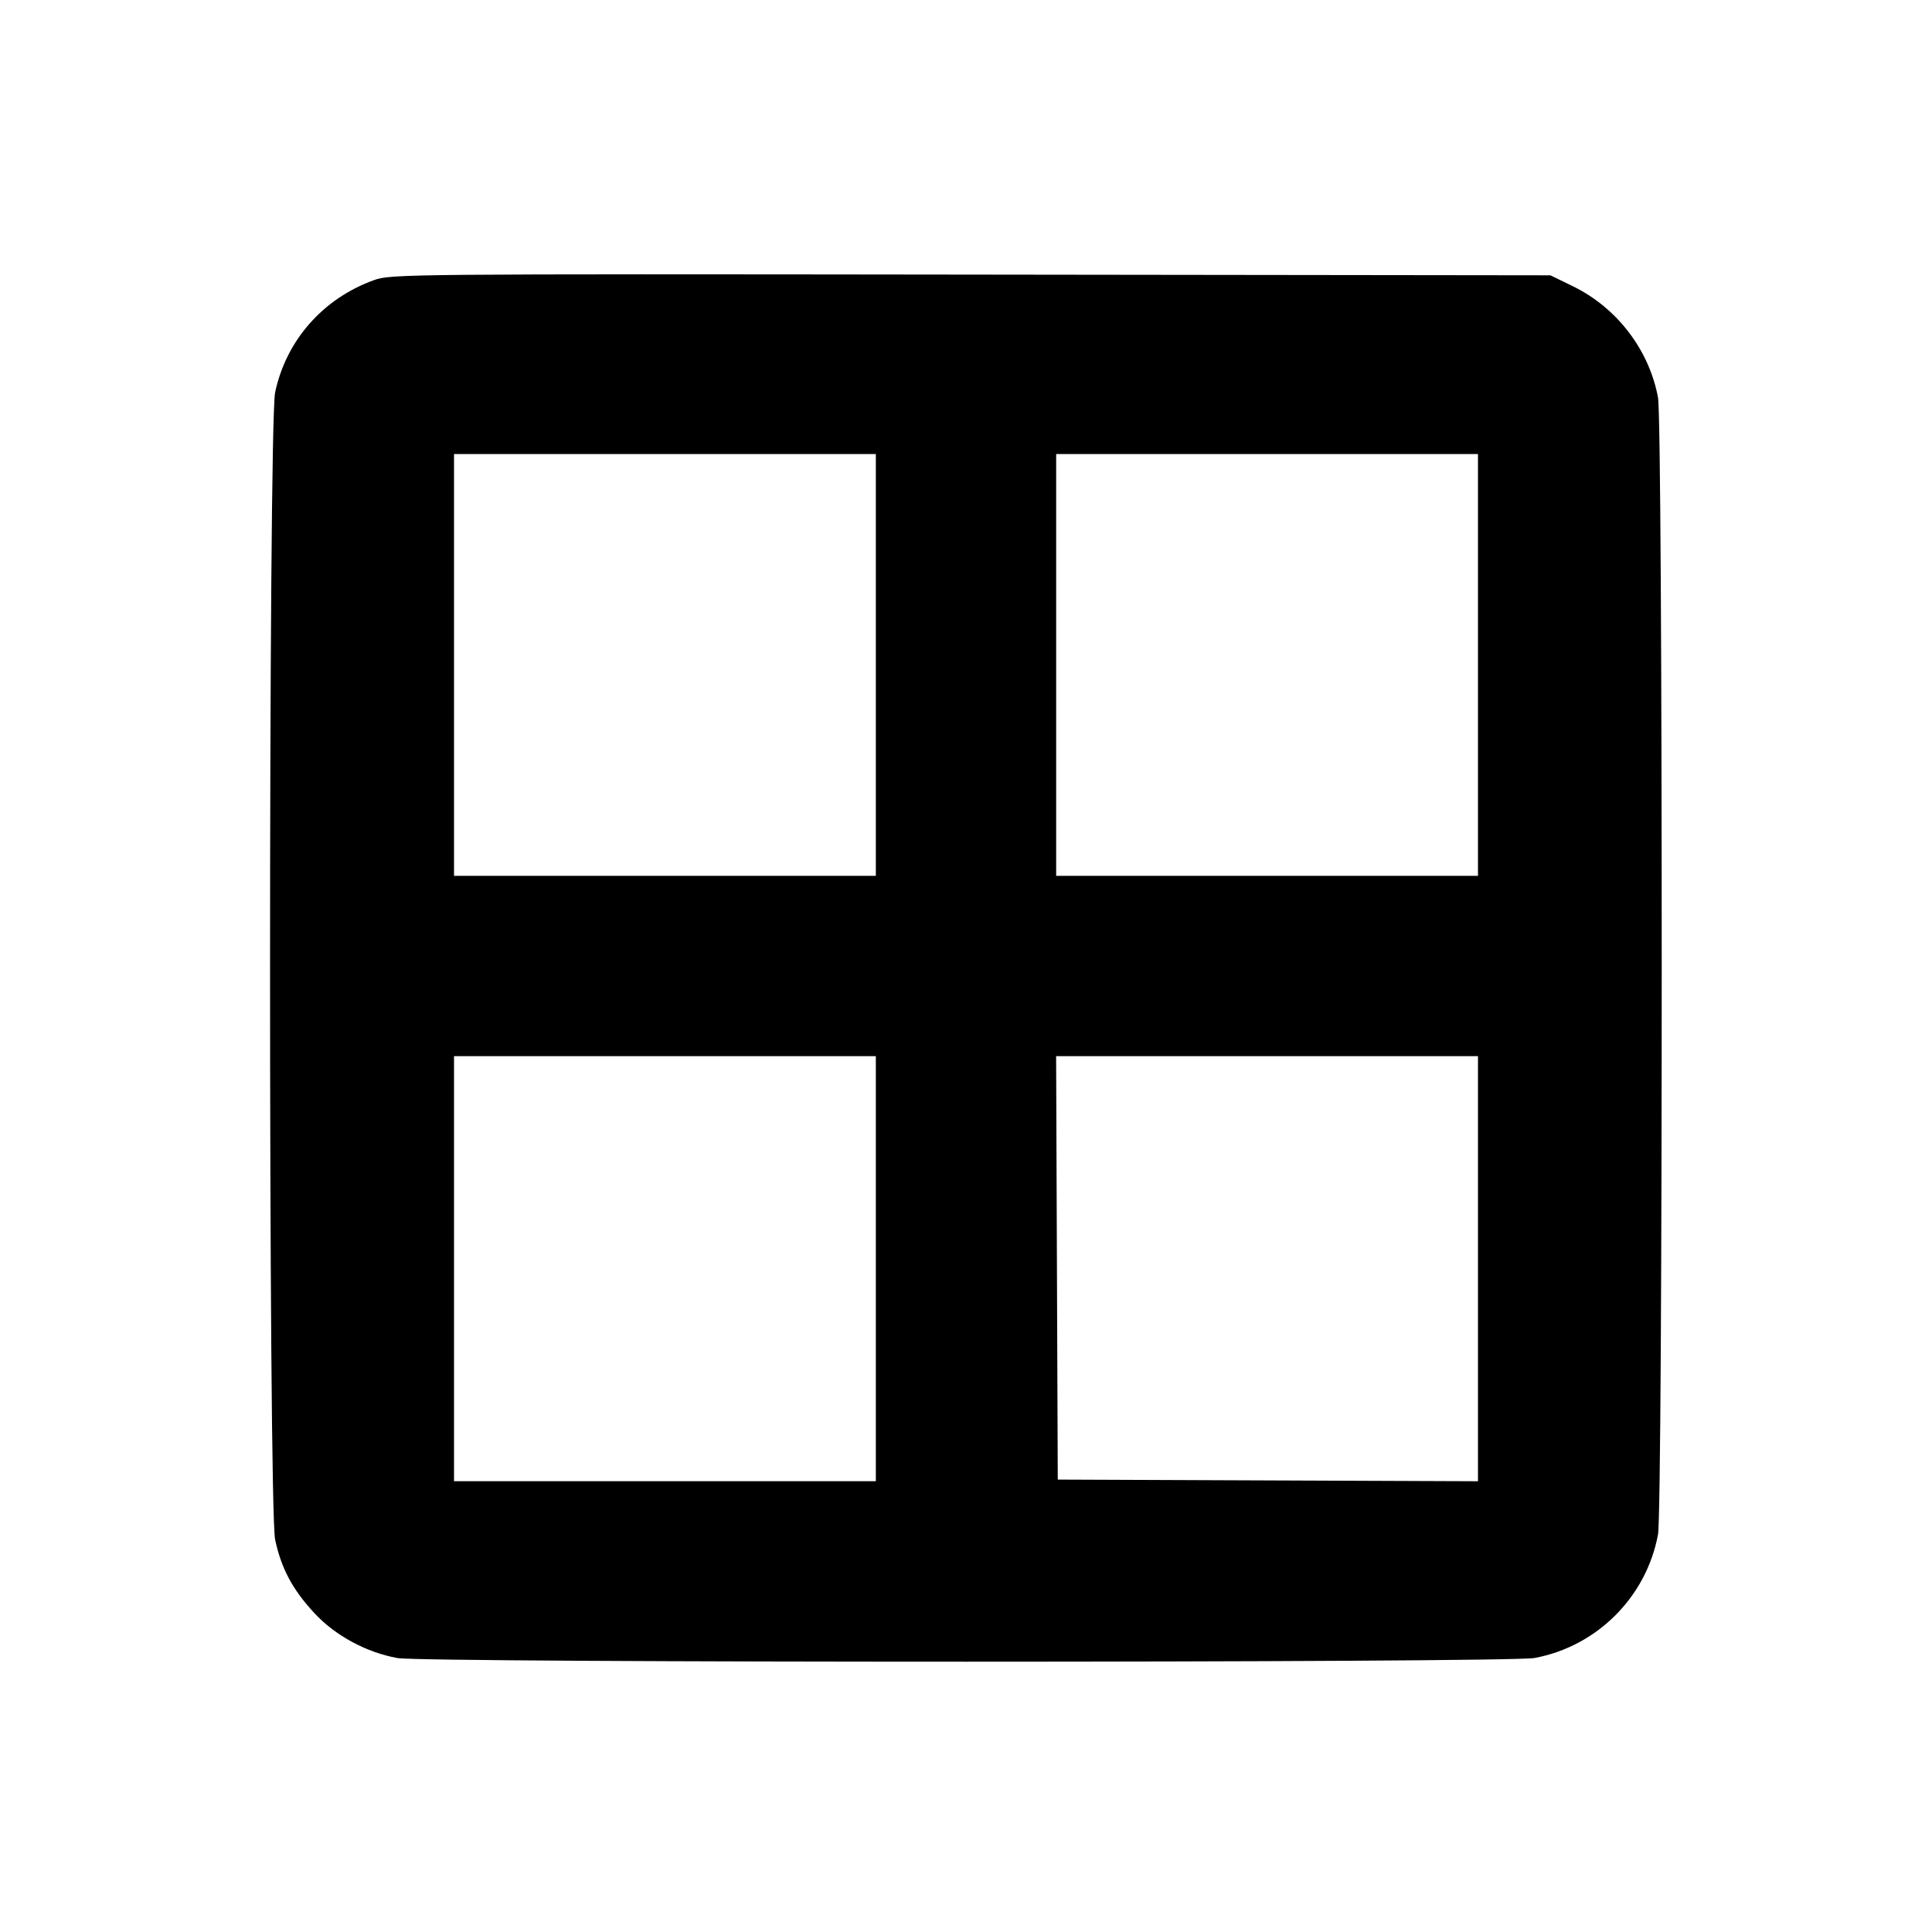 <svg fill="currentColor" viewBox="0 0 256 256" xmlns="http://www.w3.org/2000/svg"><path d="M49.556 37.117 C 42.795 39.556,37.917 45.096,36.455 51.997 C 35.560 56.216,35.560 199.784,36.455 204.003 C 37.263 207.815,38.755 210.613,41.645 213.734 C 44.411 216.722,48.527 218.951,52.665 219.701 C 56.245 220.350,199.812 220.343,203.325 219.694 C 211.606 218.163,218.163 211.606,219.694 203.325 C 220.350 199.778,220.350 56.222,219.694 52.675 C 218.528 46.368,214.258 40.782,208.427 37.937 L 205.440 36.480 128.640 36.386 C 53.700 36.295,51.785 36.313,49.556 37.117 M116.053 88.107 L 116.053 116.053 88.107 116.053 L 60.160 116.053 60.160 88.107 L 60.160 60.160 88.107 60.160 L 116.053 60.160 116.053 88.107 M195.840 88.107 L 195.840 116.053 167.893 116.053 L 139.947 116.053 139.947 88.107 L 139.947 60.160 167.893 60.160 L 195.840 60.160 195.840 88.107 M116.053 168.107 L 116.053 196.267 88.107 196.267 L 60.160 196.267 60.160 168.107 L 60.160 139.947 88.107 139.947 L 116.053 139.947 116.053 168.107 M195.840 168.110 L 195.840 196.273 168.000 196.163 L 140.160 196.053 140.050 168.000 L 139.941 139.947 167.890 139.947 L 195.840 139.947 195.840 168.110 " stroke="none" fill-rule="evenodd"></path></svg>